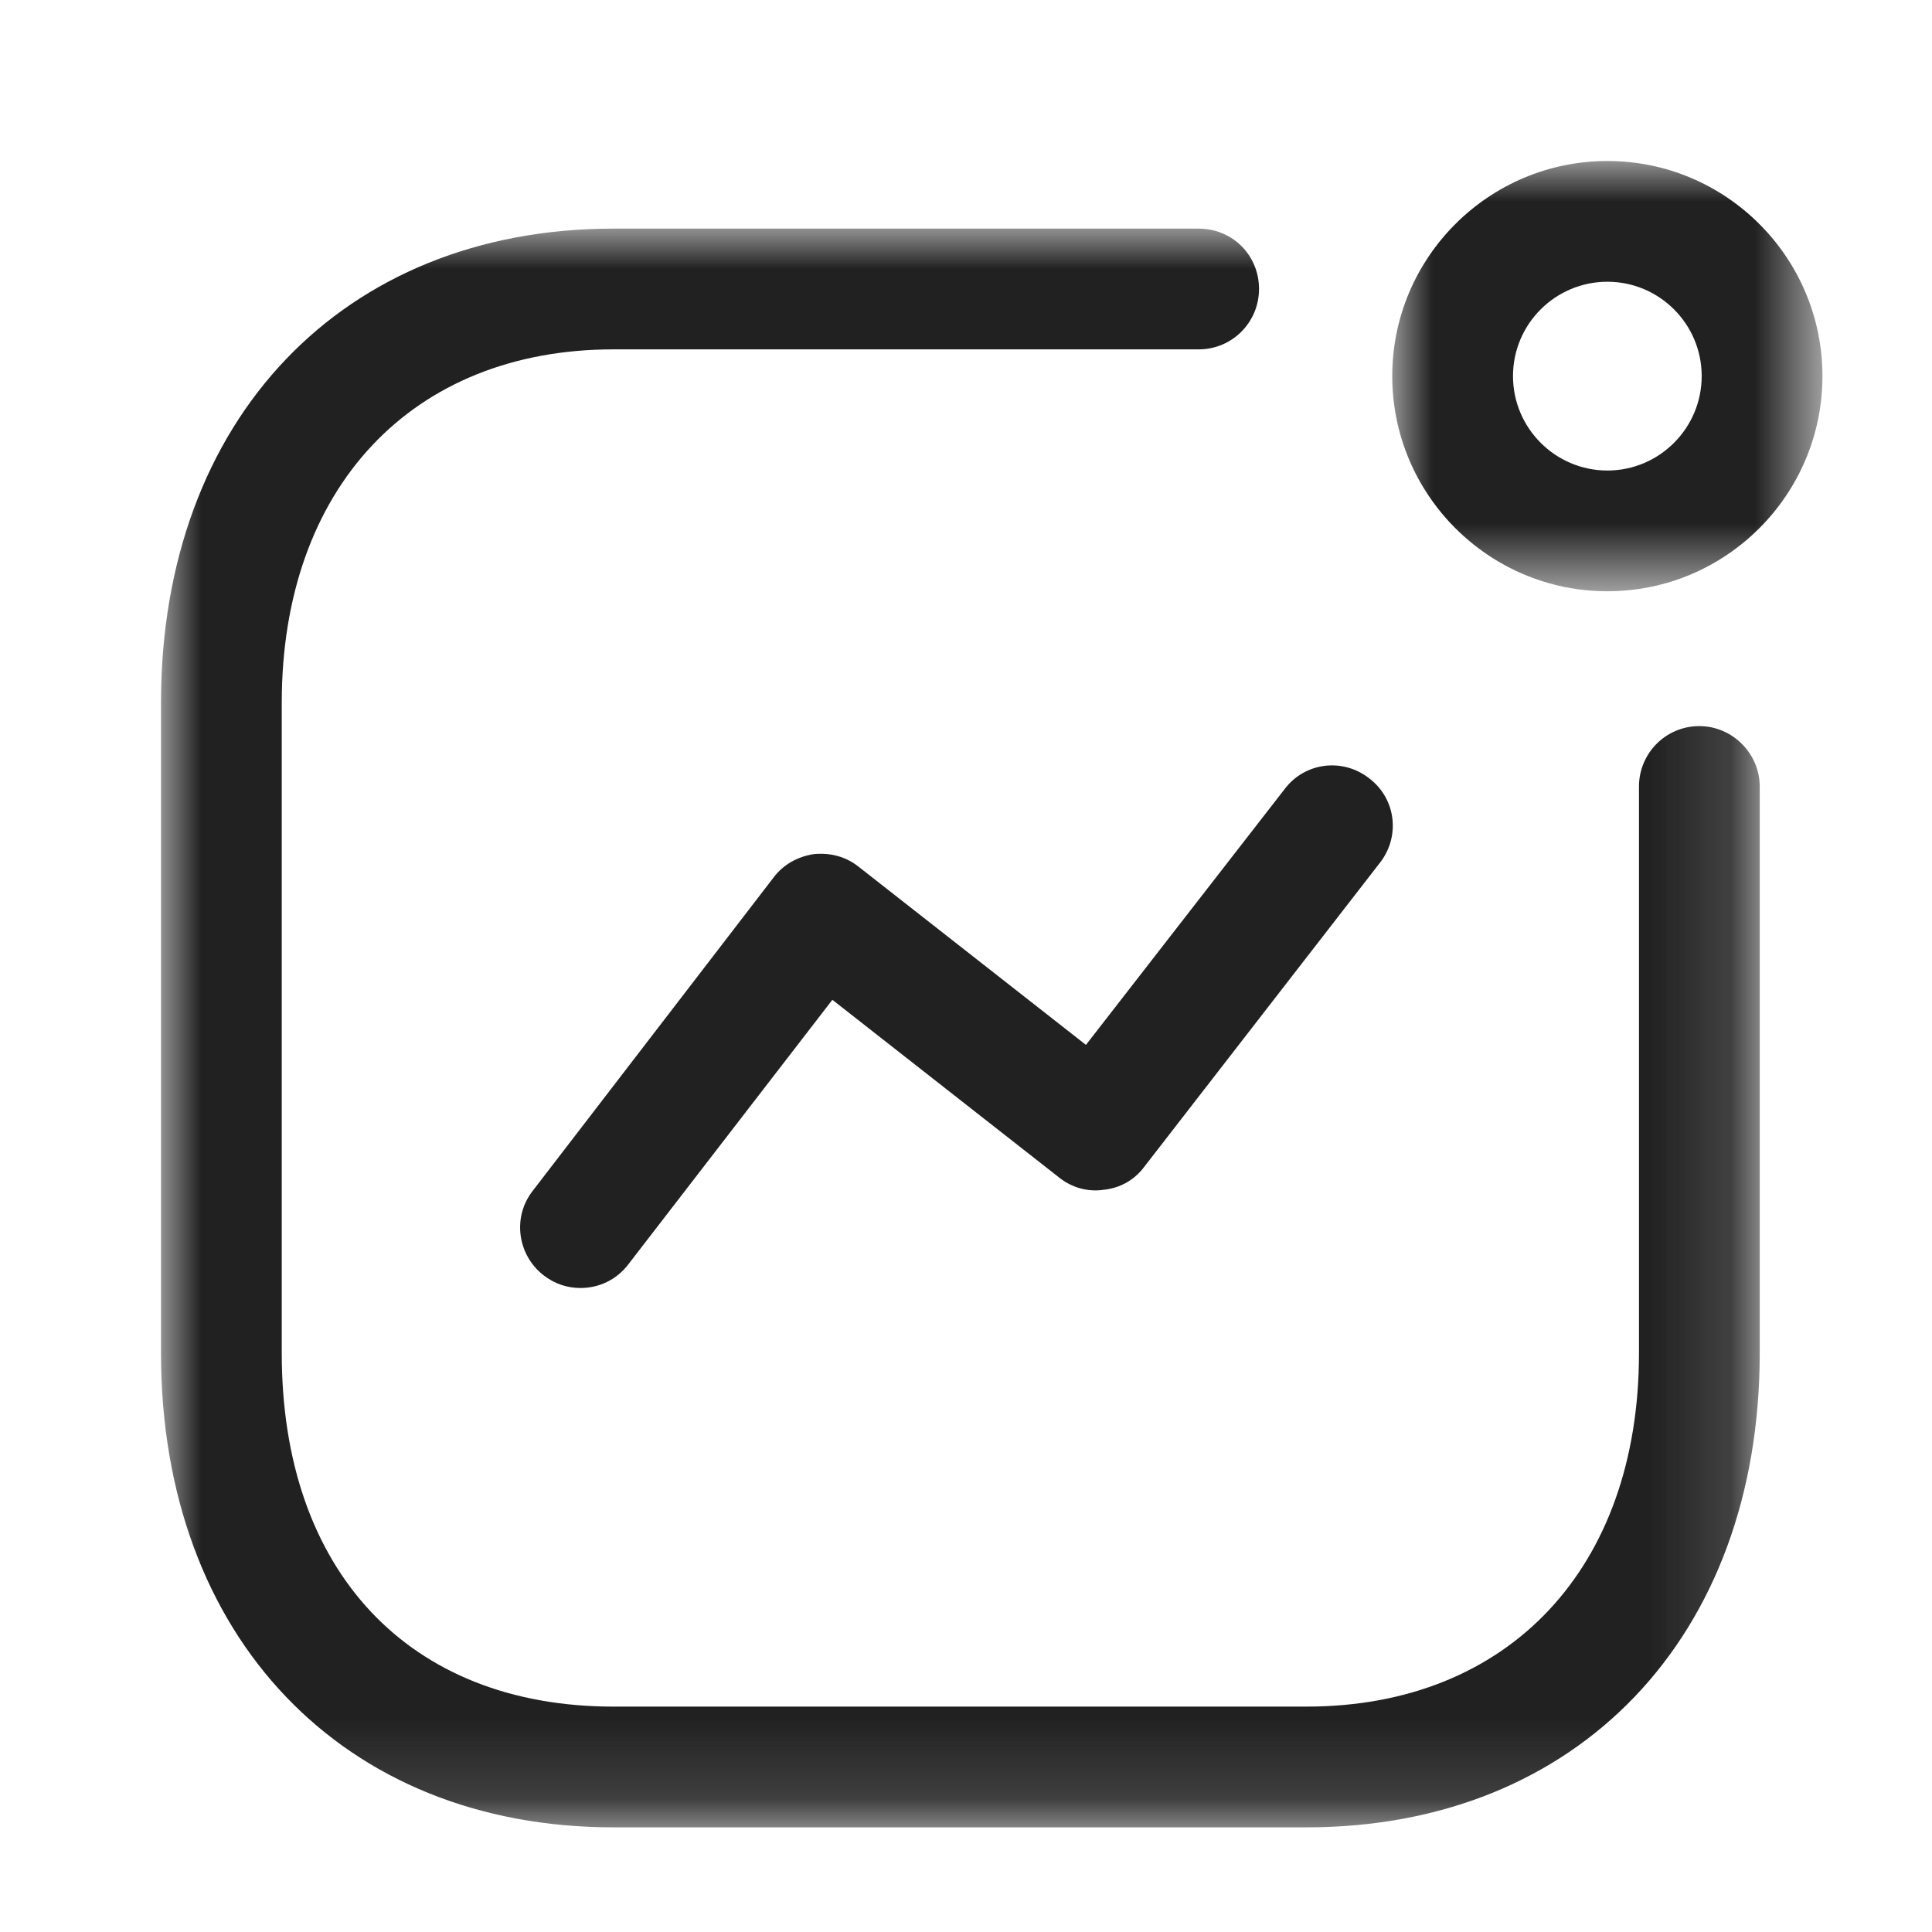 <svg width="24" height="24" viewBox="0 0 24 24" fill="none" xmlns="http://www.w3.org/2000/svg" xmlns:xlink="http://www.w3.org/1999/xlink">
	<desc>
			Created with Pixso.
	</desc>
	<defs>
		<clipPath id="clip430_8742">
			<rect id="Iconly/Light-Outline/Activity" width="24" height="24" fill="white" fill-opacity="0"/>
		</clipPath>
	</defs>
	<rect id="Iconly/Light-Outline/Activity" width="24" height="24" fill="#FFFFFF" fill-opacity="0"/>
	<g clip-path="url(#clip430_8742)">
		<path id="Fill 1" d="M7.21 16C7.05 16 6.89 15.95 6.75 15.84C6.43 15.59 6.36 15.12 6.62 14.79L9.61 10.9C9.73 10.74 9.91 10.64 10.11 10.61C10.31 10.59 10.51 10.64 10.67 10.77L13.49 12.98L15.96 9.8C16.21 9.47 16.68 9.41 17.01 9.67C17.34 9.92 17.4 10.39 17.14 10.72L14.21 14.5C14.09 14.66 13.91 14.76 13.71 14.78C13.51 14.81 13.31 14.75 13.16 14.63L10.34 12.42L7.81 15.7C7.66 15.9 7.44 16 7.21 16Z" fill="#212121" fill-opacity="1" fill-rule="evenodd"/>
		<mask id="mask430_8746" mask-type="alpha" maskUnits="userSpaceOnUse" x="17.295" y="2" width="5.344" height="5.345">
			<path id="Clip 4" d="M17.29 2L22.63 2L22.63 7.34L17.29 7.34L17.29 2Z" fill="#000000" fill-opacity="1" fill-rule="evenodd"/>
		</mask>
		<g mask="url(#mask430_8746)">
			<path id="Fill 3" d="M17.295 4.672C17.295 6.146 18.494 7.345 19.968 7.345C21.441 7.345 22.639 6.146 22.639 4.672C22.639 3.198 21.441 2 19.968 2C18.494 2 17.295 3.198 17.295 4.672ZM18.795 4.672C18.795 4.025 19.321 3.5 19.968 3.5C20.613 3.5 21.139 4.025 21.139 4.672C21.139 5.318 20.613 5.845 19.968 5.845C19.321 5.845 18.795 5.318 18.795 4.672Z" clip-rule="evenodd" fill="#212121" fill-opacity="1" fill-rule="evenodd"/>
		</g>
		<mask id="mask430_8751" mask-type="alpha" maskUnits="userSpaceOnUse" x="2" y="2.842" width="19.862" height="19.861">
			<path id="Clip 7" d="M2 2.84L21.86 2.84L21.86 22.7L2 22.7L2 2.84Z" fill="#000000" fill-opacity="1" fill-rule="evenodd"/>
		</mask>
		<g mask="url(#mask430_8751)">
			<path id="Fill 6" d="M16.23 22.7L7.62 22.7C4.26 22.7 2 20.33 2 16.81L2 8.73C2 5.21 4.26 2.84 7.62 2.84L14.89 2.84C15.31 2.84 15.64 3.17 15.64 3.59C15.64 4 15.31 4.34 14.89 4.34L7.62 4.34C5.12 4.34 3.5 6.06 3.5 8.73L3.5 16.81C3.5 19.52 5.08 21.2 7.62 21.2L16.23 21.2C18.74 21.2 20.36 19.48 20.36 16.81L20.36 9.77C20.36 9.36 20.69 9.02 21.11 9.02C21.52 9.02 21.86 9.36 21.86 9.77L21.86 16.81C21.86 20.33 19.6 22.7 16.23 22.7Z" fill="#212121" fill-opacity="1" fill-rule="evenodd"/>
		</g>
	</g>
</svg>
